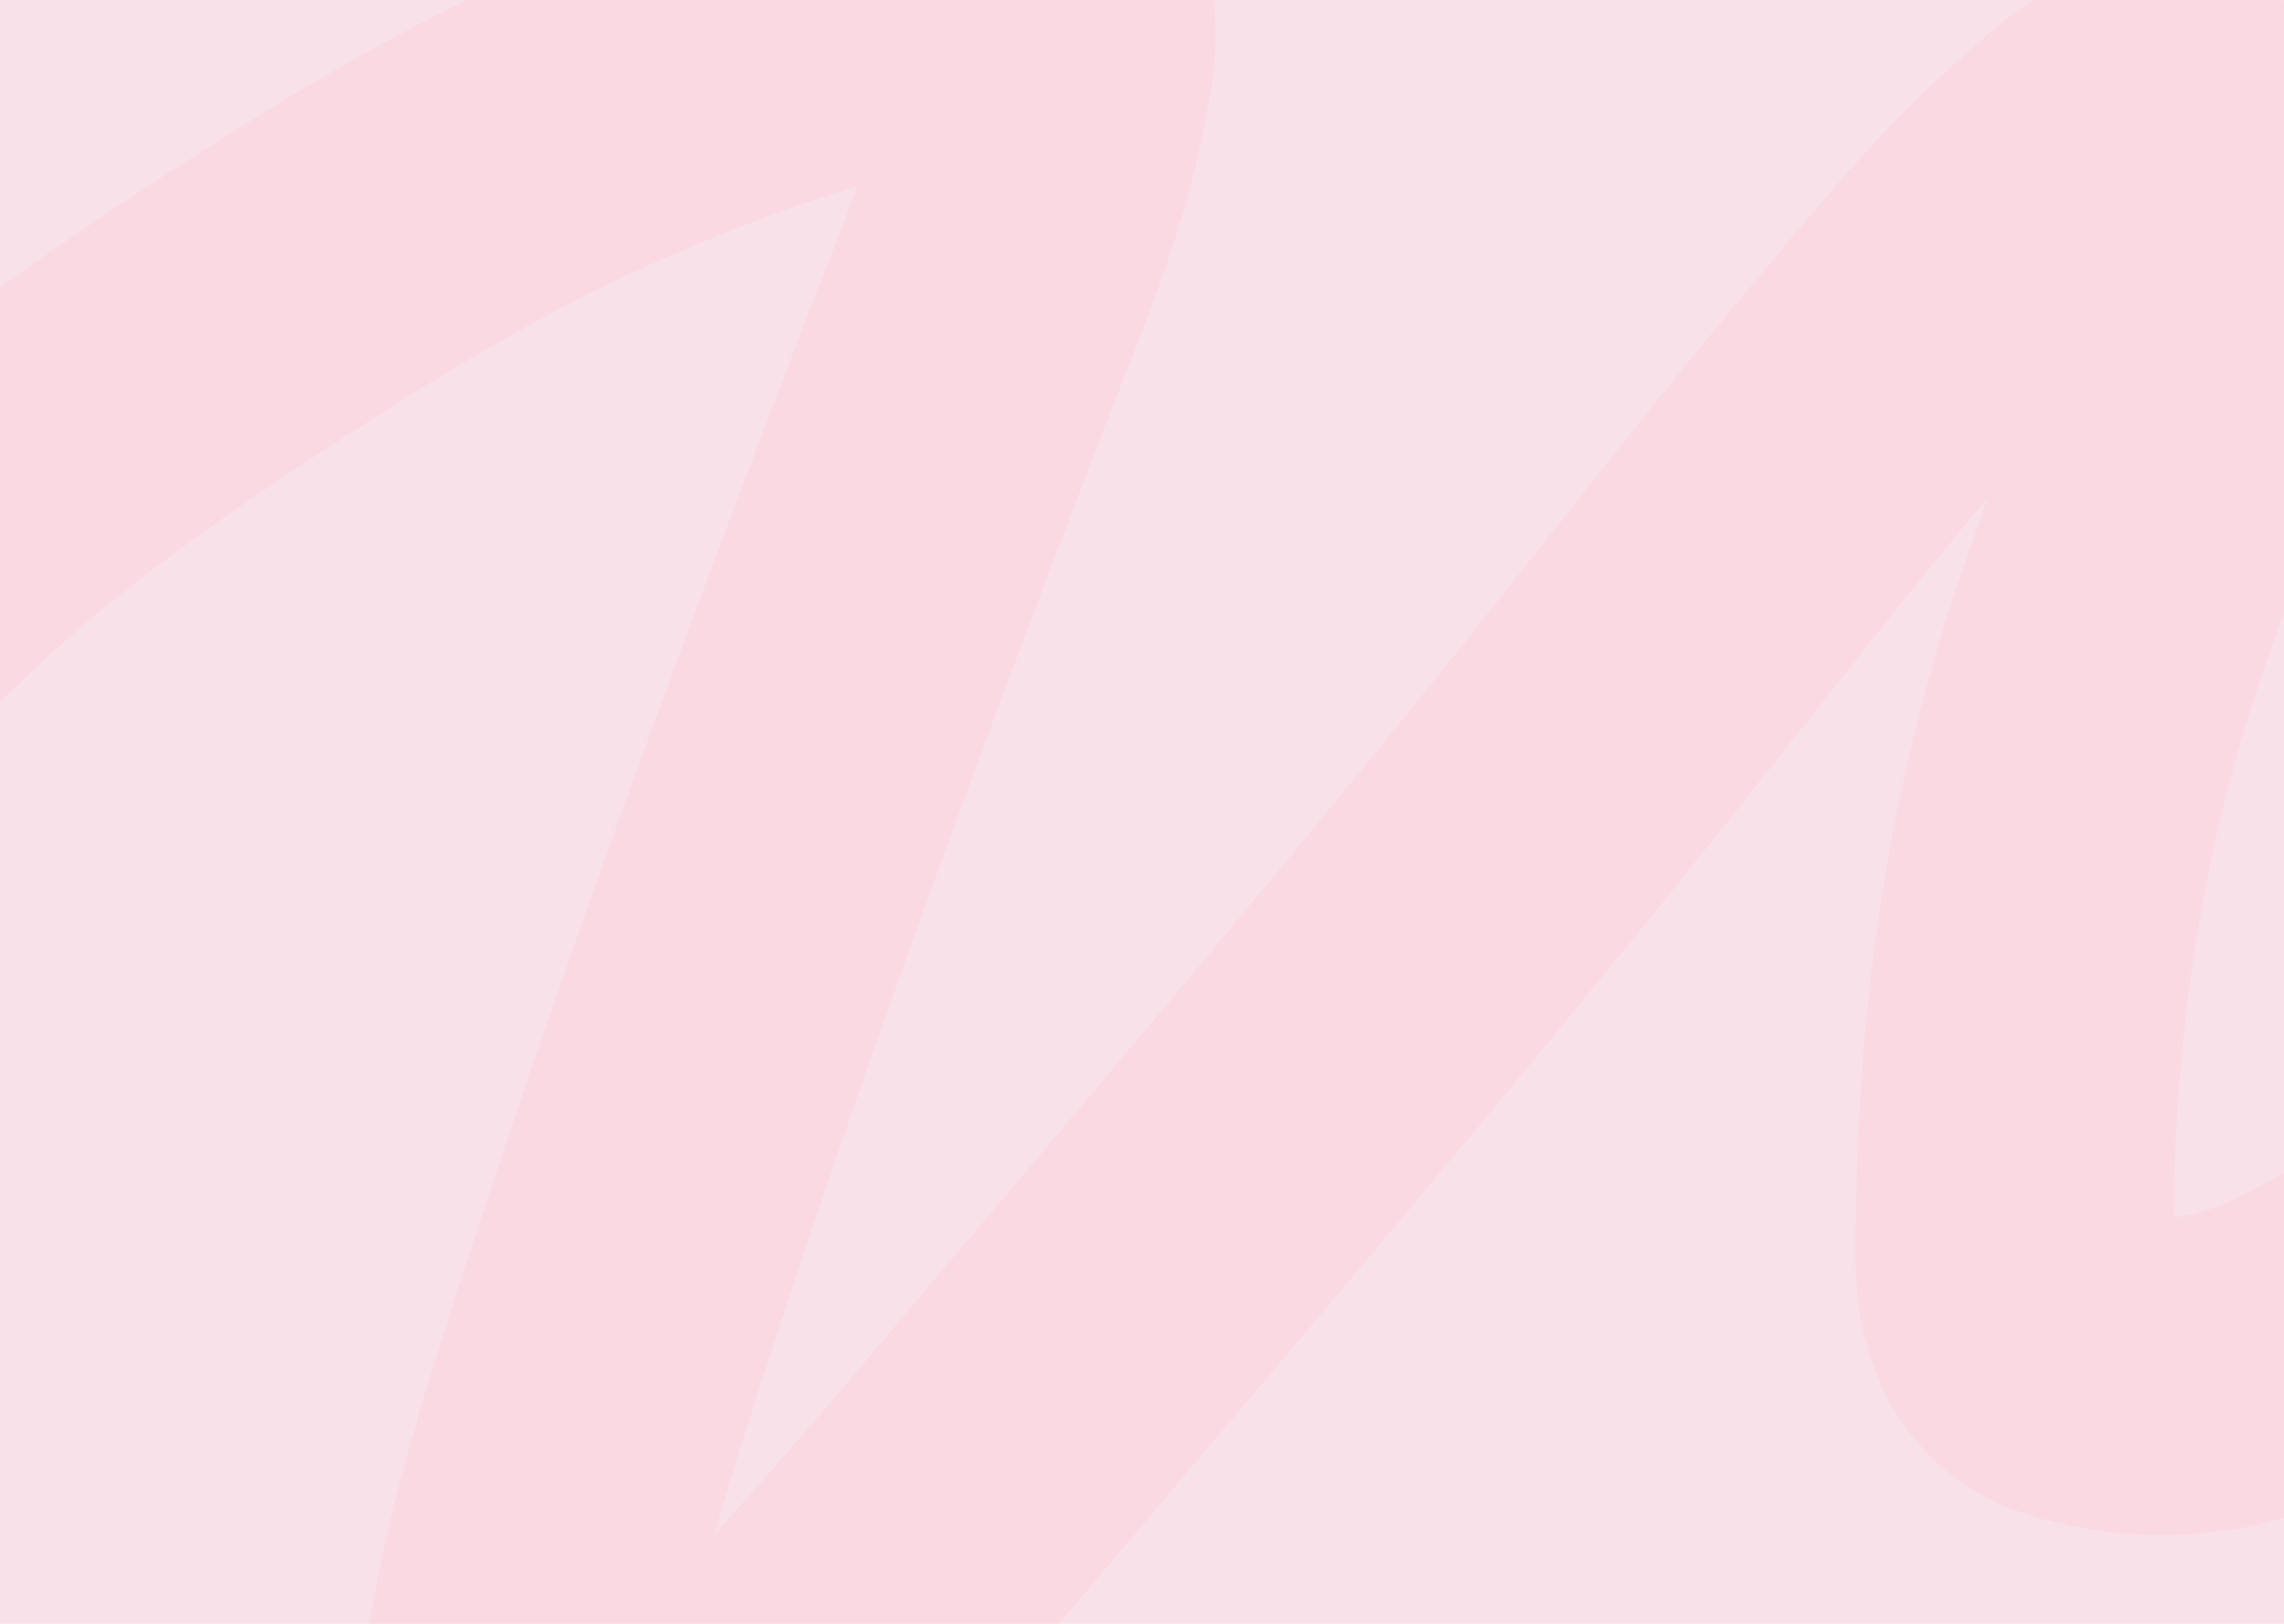<svg width="1440" height="1024" viewBox="0 0 1440 1024" fill="none" xmlns="http://www.w3.org/2000/svg">
<g clip-path="url(#clip0_583_1371)">
<rect width="1440" height="1024" fill="#F8E1E9"/>
<path opacity="0.25" d="M-148 462.105C-146.414 453.984 -139.012 446.555 -133.324 440.087C-107.028 410.186 -79.495 380.092 -50.158 352.013C11.999 292.523 86.612 240.889 161.95 192.105C233.179 145.983 307.875 100.951 389.433 66.601C448.282 41.815 512.885 17.071 578.828 6.601C599.509 3.317 635.438 -2.714 657.101 1.371C674.385 4.631 662.36 52.295 661.644 56.417C650.868 118.482 624.438 177.541 601.541 237.243C521.53 445.867 444.029 655.314 376.504 866.692C346.802 959.669 319.585 1057.51 323.739 1154.03C327.411 1239.34 459.276 1103.21 469.105 1093.21C550.29 1010.58 622.227 922.382 695.889 835.591C798.264 714.97 900.138 594.149 998.501 471.463C1061.38 393.04 1122.31 313.656 1187.55 236.417C1223.03 194.399 1258.38 150.459 1301.46 112.839C1309.78 105.573 1350.53 64.856 1370.3 73.757C1390.56 82.876 1380.67 144.407 1380.43 158.802C1379.78 199.713 1376.61 240.705 1367.16 281.004C1355.19 332.001 1334 381.655 1318.93 432.105C1286.64 540.234 1271.89 649.7 1270.36 760.729C1269.92 793.194 1262.49 847.374 1311.95 860.912C1373.21 877.684 1423.01 863.122 1473.73 835.316C1512.49 814.074 1550.73 792.091 1588 769.261" stroke="#FFC0CF" stroke-width="200" stroke-linecap="round"/>
</g>
<defs>
<clipPath id="clip0_583_1371">
<rect width="1440" height="1024" fill="white"/>
</clipPath>
</defs>
</svg>
